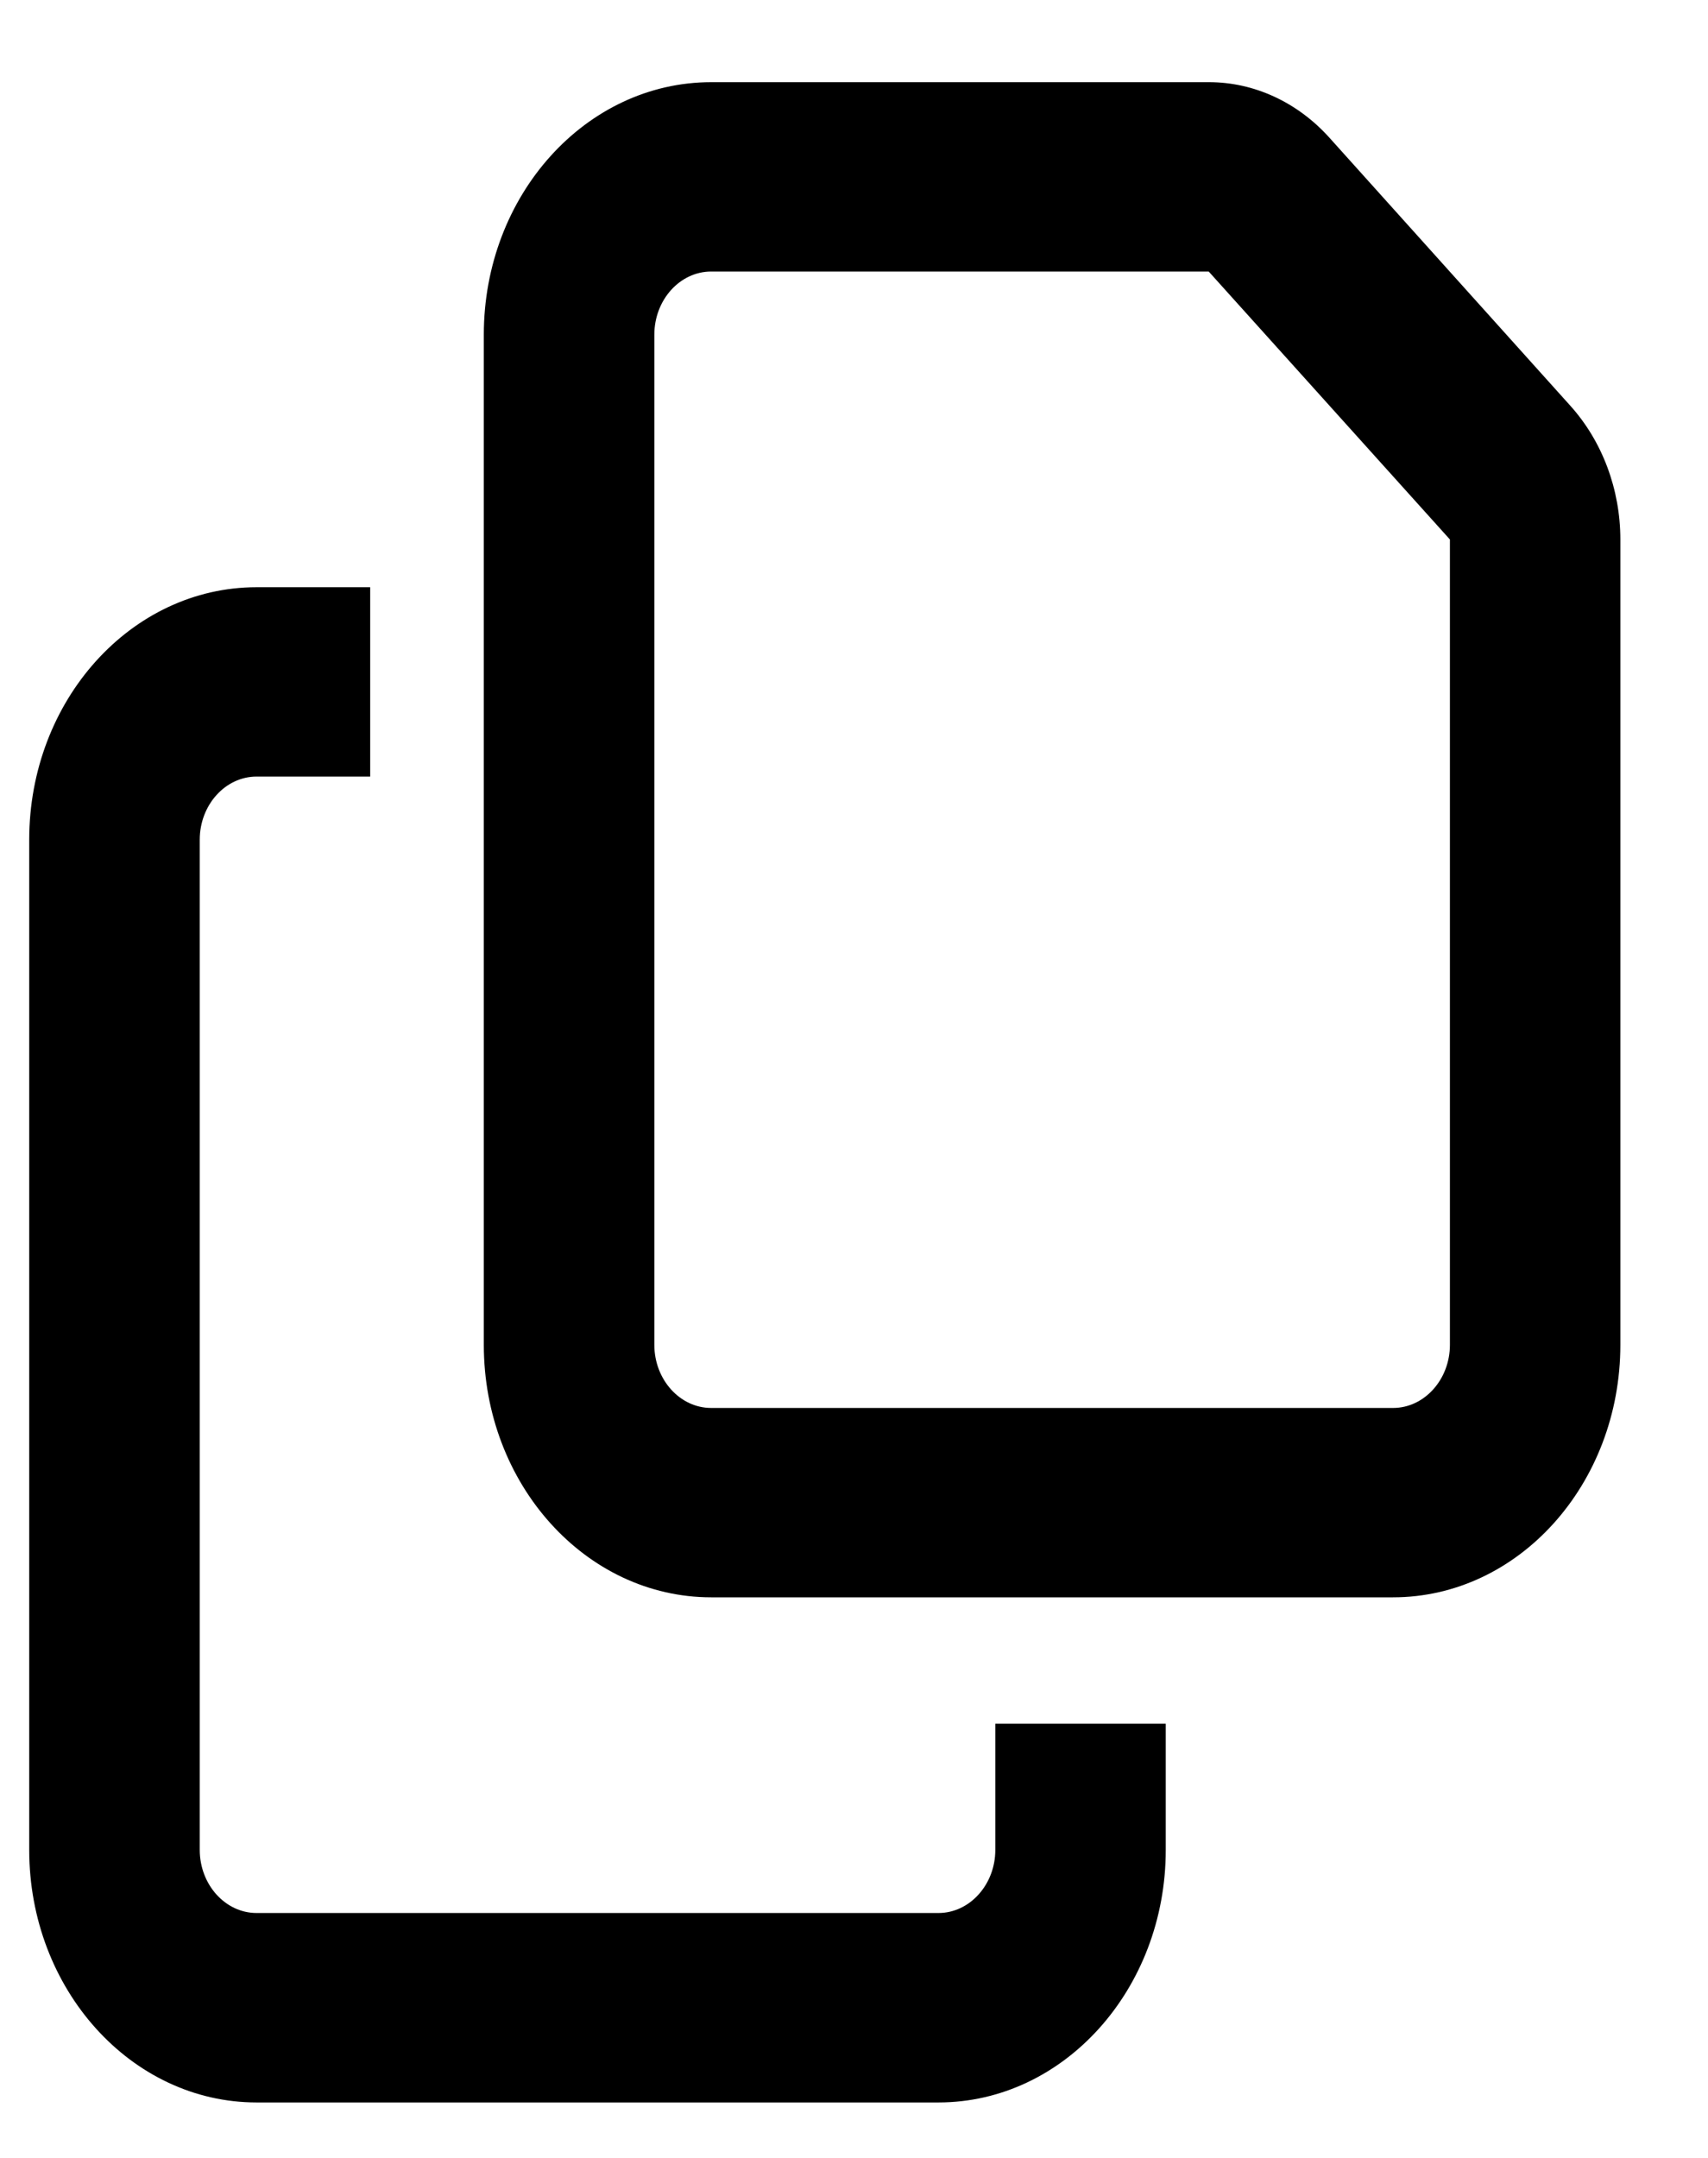 <svg width="19" height="24" viewBox="0 0 19 24" fill="none" xmlns="http://www.w3.org/2000/svg">
<g clip-path="url(#clip0_4231_1239)">
<path d="M15.497 15.659H7.911C7.563 15.659 7.279 15.343 7.279 14.957V3.722C7.279 3.336 7.563 3.02 7.911 3.02H13.446L16.129 6V14.957C16.129 15.343 15.844 15.659 15.497 15.659ZM7.911 17.765H15.497C16.891 17.765 18.025 16.506 18.025 14.957V6C18.025 5.443 17.824 4.907 17.468 4.512L14.789 1.532C14.434 1.137 13.952 0.914 13.45 0.914H7.911C6.516 0.914 5.382 2.173 5.382 3.722V14.957C5.382 16.506 6.516 17.765 7.911 17.765ZM2.854 6.531C1.459 6.531 0.325 7.79 0.325 9.339V20.574C0.325 22.123 1.459 23.383 2.854 23.383H10.44C11.834 23.383 12.968 22.123 12.968 20.574V19.17H11.072V20.574C11.072 20.96 10.787 21.276 10.44 21.276H2.854C2.506 21.276 2.222 20.96 2.222 20.574V9.339C2.222 8.953 2.506 8.637 2.854 8.637H4.118V6.531H2.854Z" fill="black"/>
</g>
<defs>
<clipPath id="clip0_4231_1239">
<rect width="17.7" height="22.469" fill="white" transform="translate(0.325 0.914)"/>
</clipPath>
</defs>
</svg>
